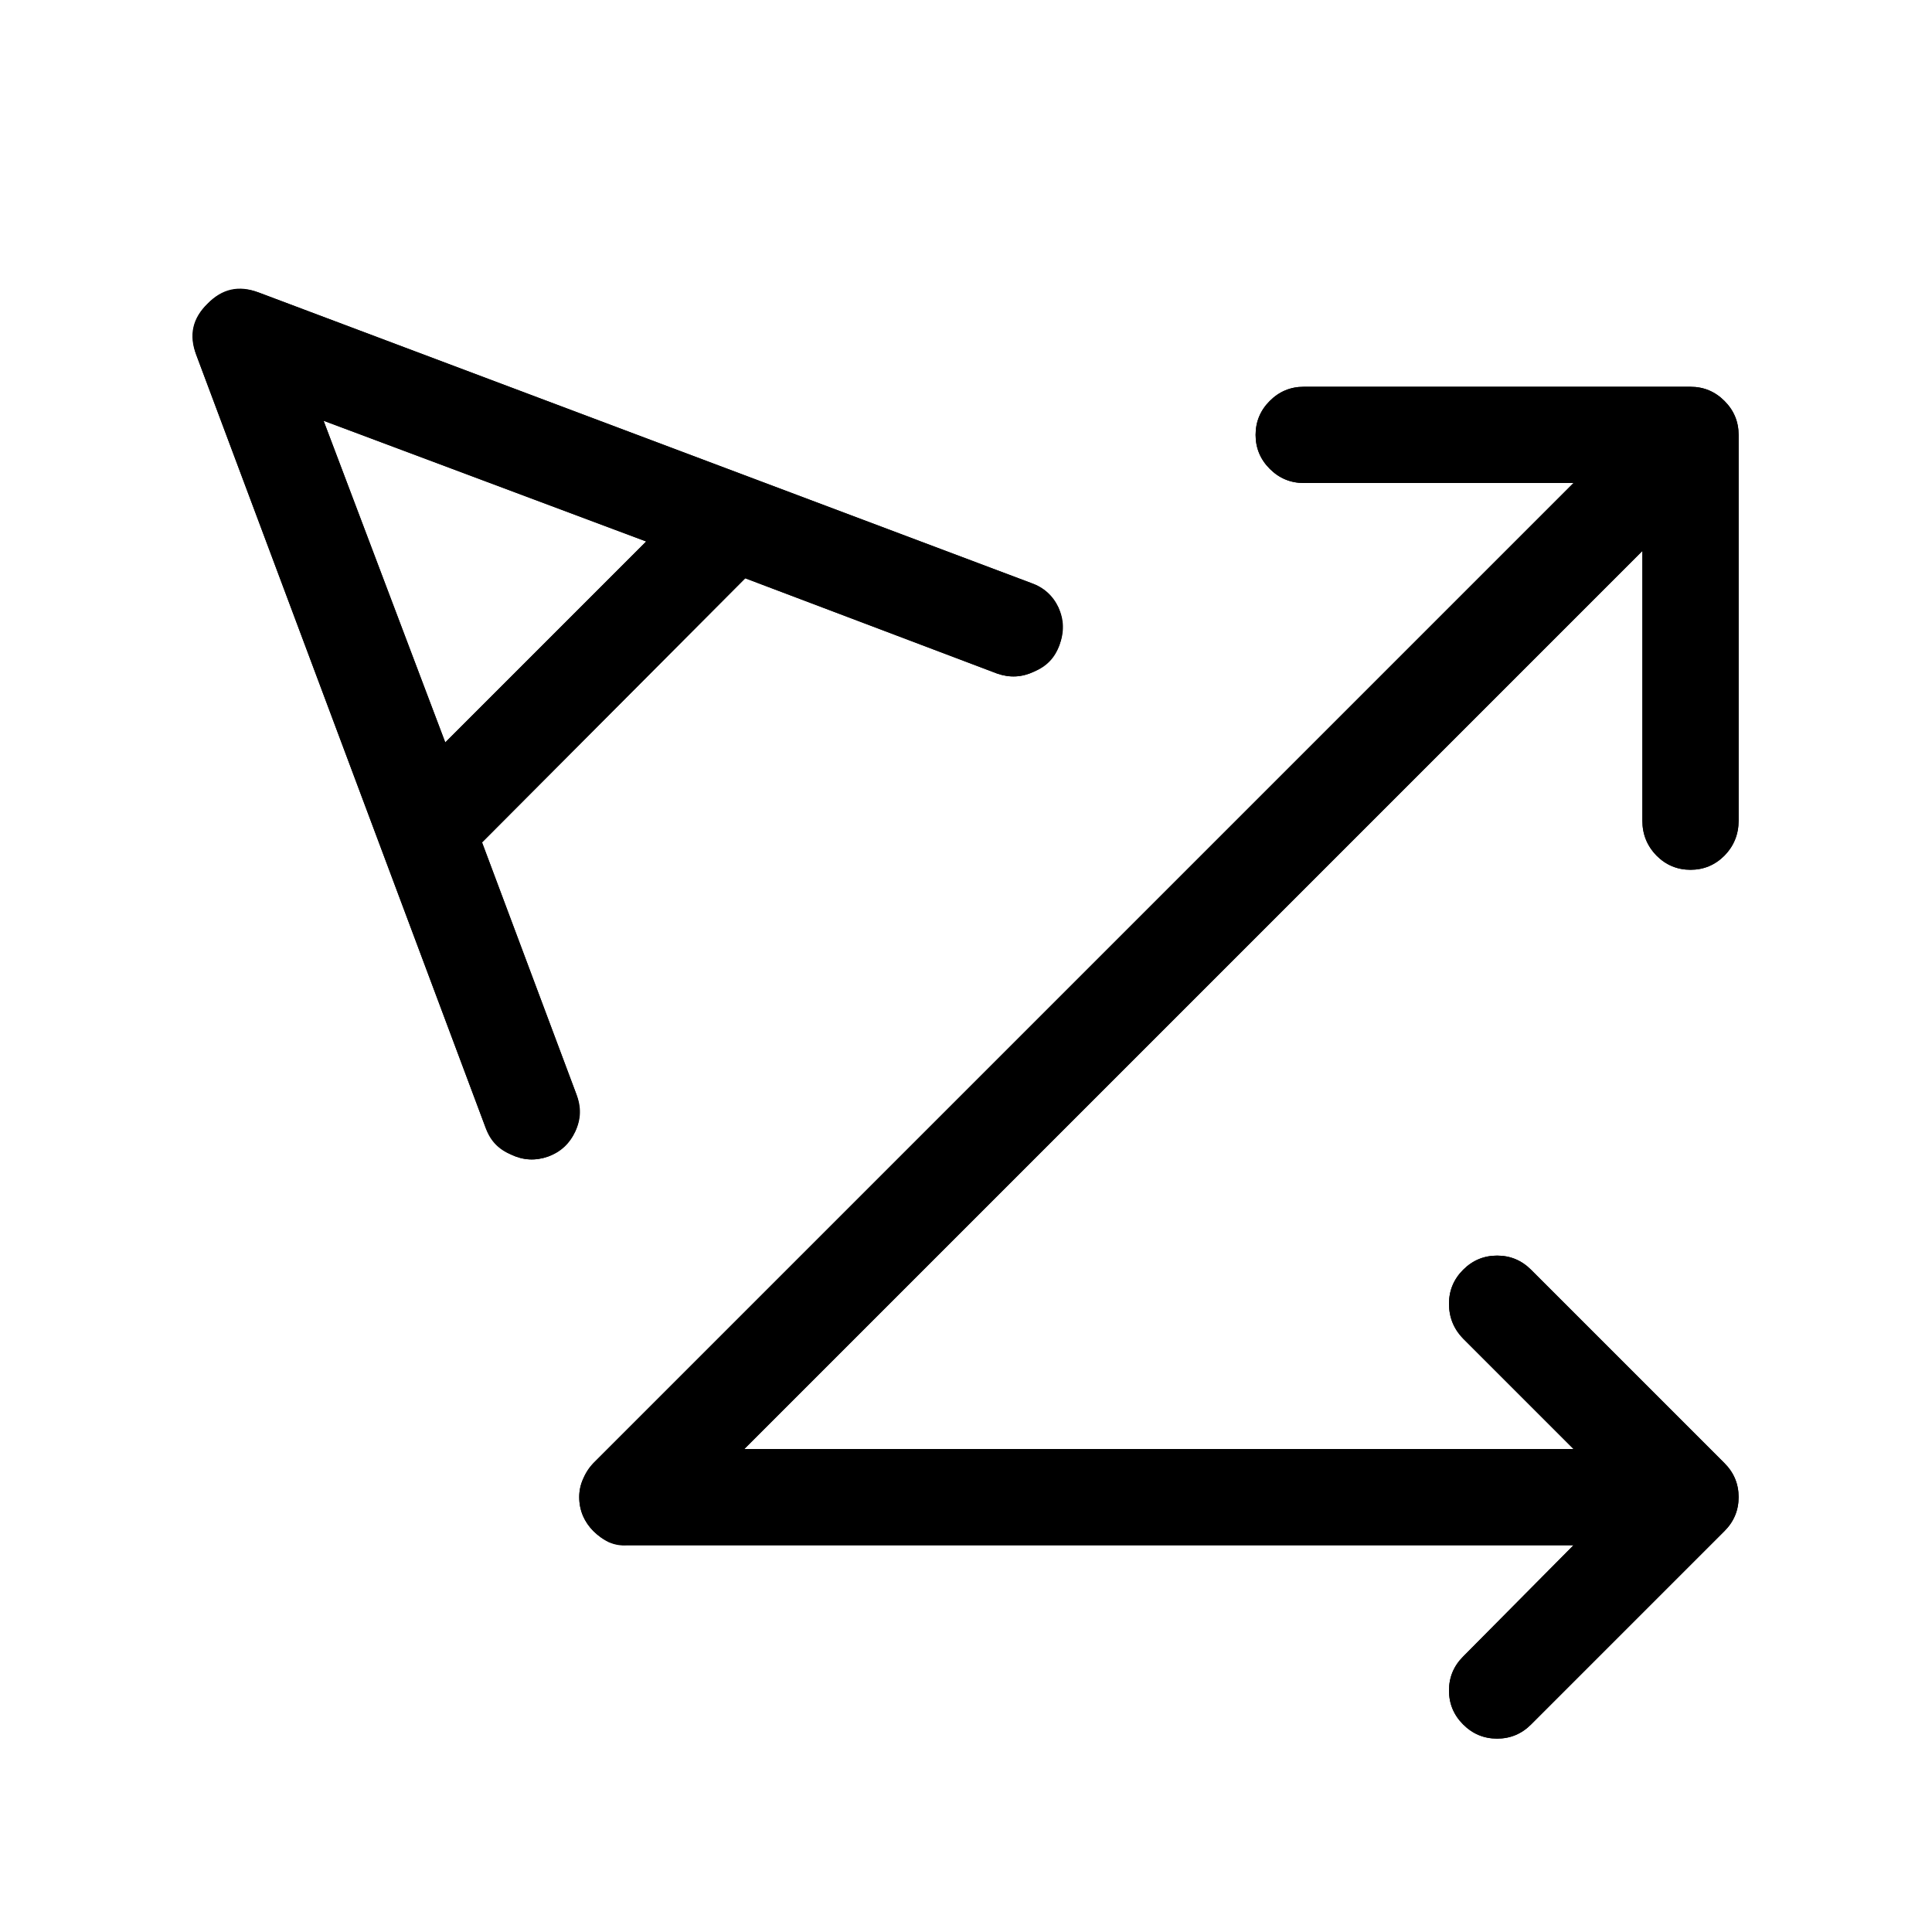 <?xml version="1.0" standalone="no"?>
<svg xmlns="http://www.w3.org/2000/svg" viewBox="0,0,2048,2048">
  <path class='OfficeIconColors_HighContrast' d='M220 322q23-23 54-12l819 308q20 7 29 26 9 19 1 40-7 20-27 28-19 9-39 2l-267-101-279 280 100 267q7 20-1 39-9 19-29 27-20 7-39-2-19-9-27-28l-307-820q-12-31 12-54z m123 124l129 341 213-213-342-128z m1449-36h-410q-21 0-36 15-15 15-15 36 0 21 15 36 15 15 36 15h286l-1039 1039q-7 7-11 17-4 9-4 19 0 10 4 20 4 9 11 16 7 7 17 12 9 4 19 3l1 0h1002l-117 118q-15 15-15 36 0 21 15 36 15 15 36 15 21 0 36-15l205-205q15-15 15-36 0-21-15-36l-205-205q-15-15-36-15-21 0-36 15-15 15-15 36 0 21 15 37l117 117h-879l952-952v286q0 21 15 37 15 15 36 15 21 0 36-15 15-15 15-37v-409q0-21-15-36-15-15-36-15z'/>
  <path class='OfficeIconColors_m24' d='M1382 410h410q21 0 36 15 15 15 15 36v409q0 21-15 37-15 15-36 15-21 0-36-15-15-15-15-37v-286l-952 952h879l-117-117q-15-15-15-37 0-21 15-36 15-15 36-15 21 0 36 15l205 205q15 15 15 36 0 21-15 36l-205 205q-15 15-36 15-21 0-36-15-15-15-15-36 0-21 15-36l117-118h-1002q0 0-1 0-10 0-19-3-9-4-17-12-7-7-11-16-4-9-4-20 0-10 4-19 4-9 11-17l1039-1039h-286q-21 0-36-15-15-15-15-36 0-21 15-36 15-15 36-15z'/>
  <path class='OfficeIconColors_m22' d='M274 310q-31-12-54 12-23 23-12 54l307 820q7 20 27 28 19 9 39 2 20-7 29-27 9-19 1-39l-100-267 279-280 267 101q20 7 39-2 19-9 27-28 7-20-1-40-9-19-29-26l-819-308z m411 264l-213 213-129-341 342 128z'/>
</svg>